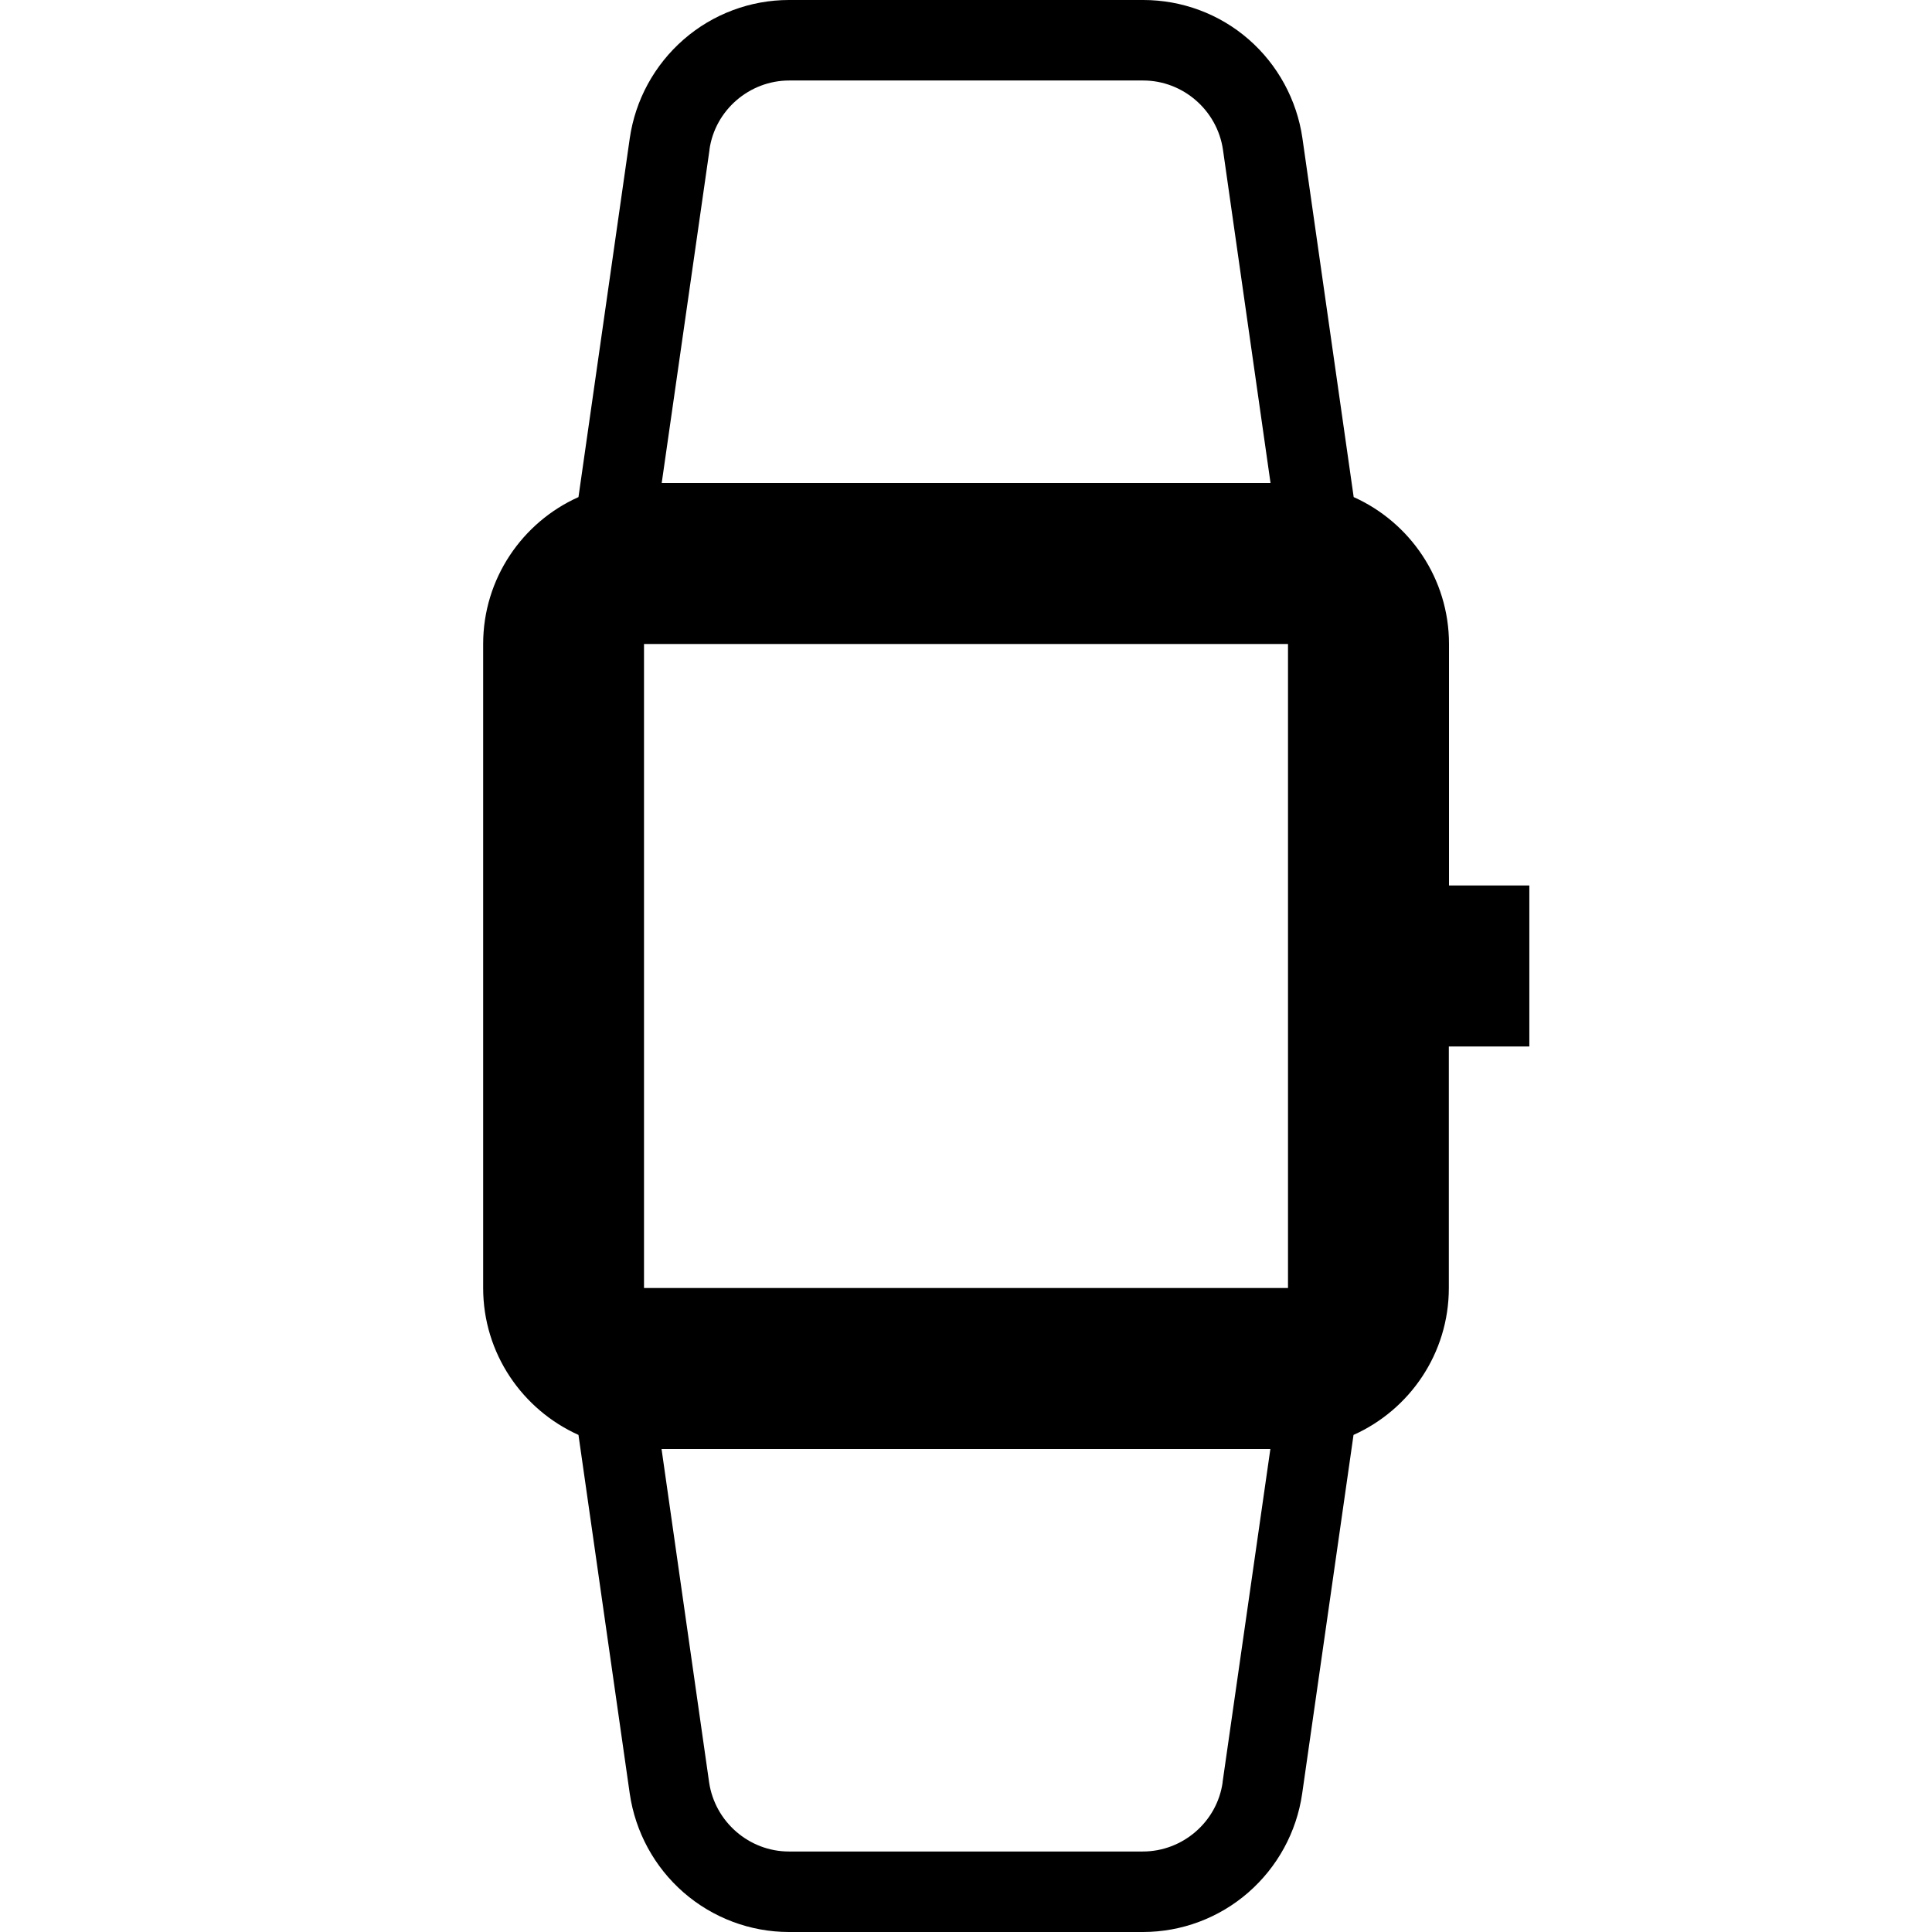 <!-- Generated by IcoMoon.io -->
<svg version="1.1" xmlns="http://www.w3.org/2000/svg" width="24" height="24" viewBox="0 0 24 24">
<path d="M19 11h-1v-3c0-0.813-0.487-1.512-1.184-1.825l-0.637-4.459c-0.069-0.475-0.306-0.912-0.669-1.228s-0.828-0.488-1.309-0.488h-4.4c-0.481 0-0.947 0.175-1.309 0.491s-0.6 0.75-0.669 1.228l-0.637 4.456c-0.697 0.312-1.184 1.013-1.184 1.825v8c0 0.813 0.488 1.512 1.184 1.825l0.637 4.456c0.069 0.475 0.306 0.912 0.669 1.228s0.828 0.491 1.309 0.491h4.397c0.481 0 0.947-0.175 1.309-0.491s0.6-0.75 0.669-1.228l0.638-4.456c0.697-0.312 1.184-1.012 1.184-1.825v-3h1v-2zM16 16h-8v-8h8v8c0 0 0 0 0 0zM8.813 1.859c0.069-0.491 0.497-0.859 0.991-0.859h4.397c0.494 0 0.919 0.369 0.991 0.859l0.591 4.141h-7.563l0.594-4.141zM15.188 22.141c-0.069 0.491-0.497 0.859-0.991 0.859h-4.397c-0.494 0-0.919-0.369-0.991-0.859l-0.591-4.141h7.563l-0.594 4.141z"></path>
</svg>
